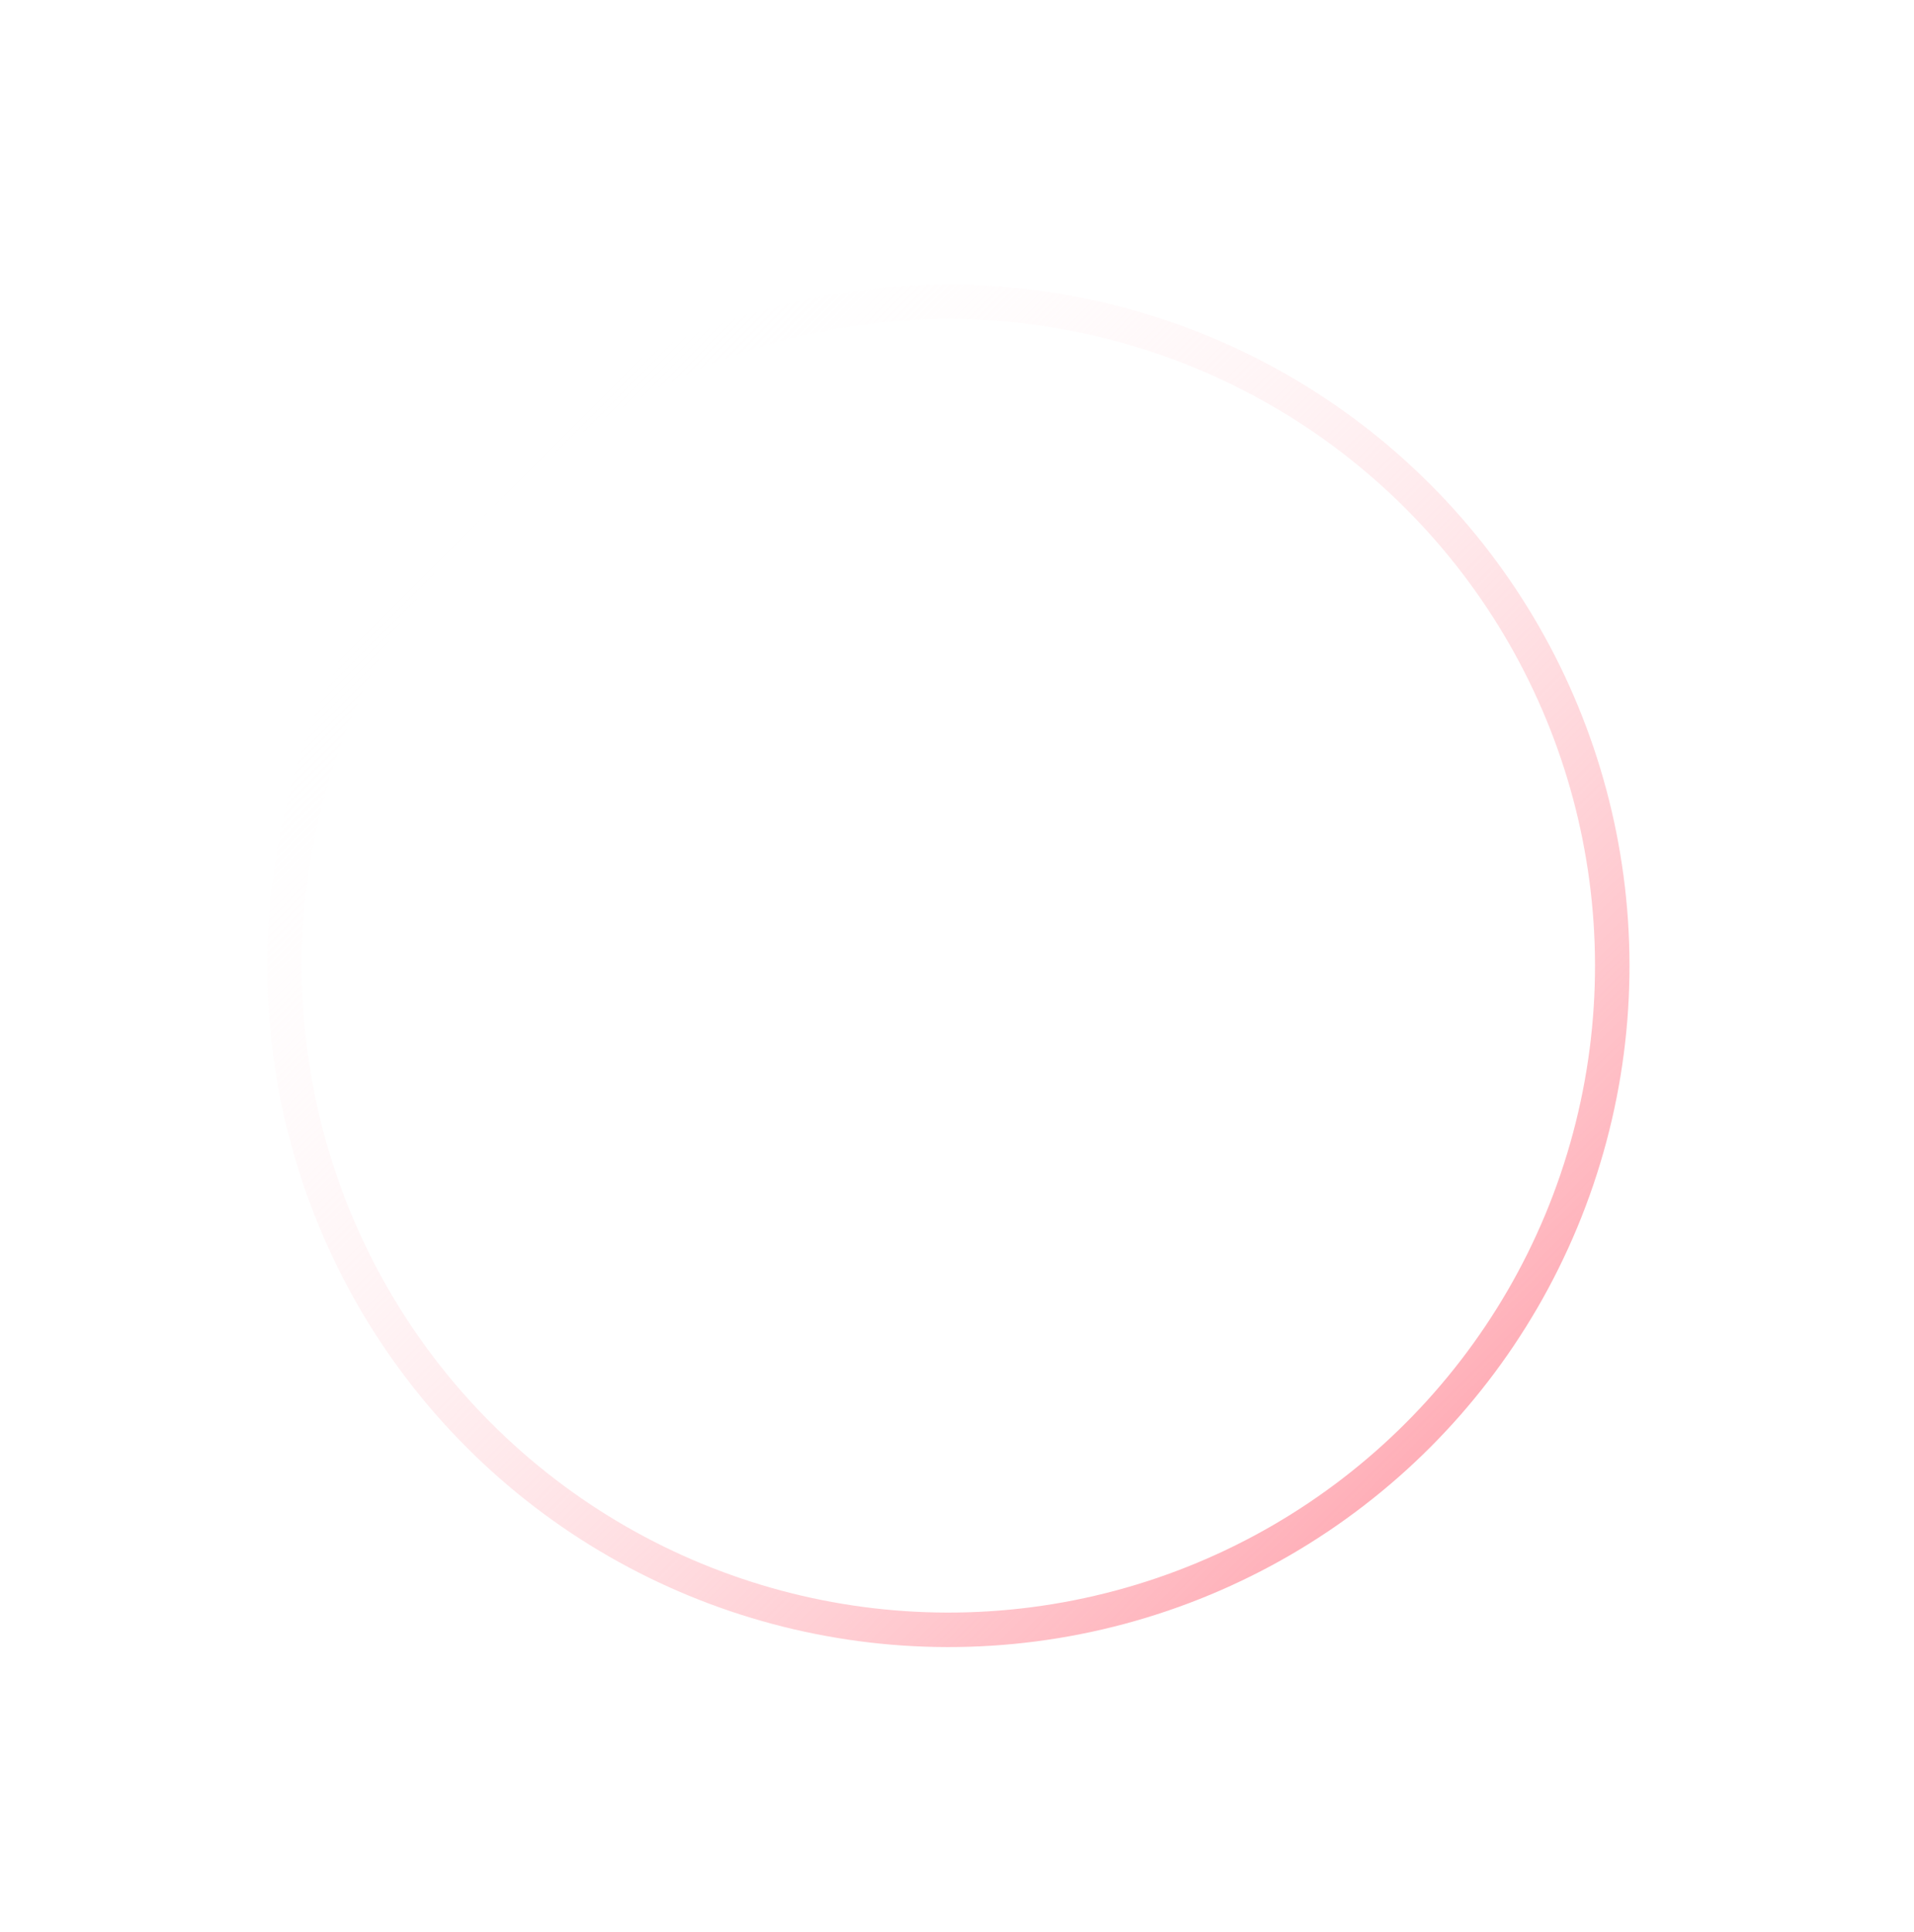 <svg width="222" height="224" viewBox="0 0 222 224" fill="none" xmlns="http://www.w3.org/2000/svg">
<circle cx="110" cy="112" r="77" transform="rotate(135 110 112)" stroke="url(#paint0_linear)" stroke-width="4"/>
<defs>
<linearGradient id="paint0_linear" x1="110" y1="33" x2="110" y2="191" gradientUnits="userSpaceOnUse">
<stop stop-color="#FFAFB8"/>
<stop offset="1" stop-color="white" stop-opacity="0"/>
</linearGradient>
</defs>
</svg>
